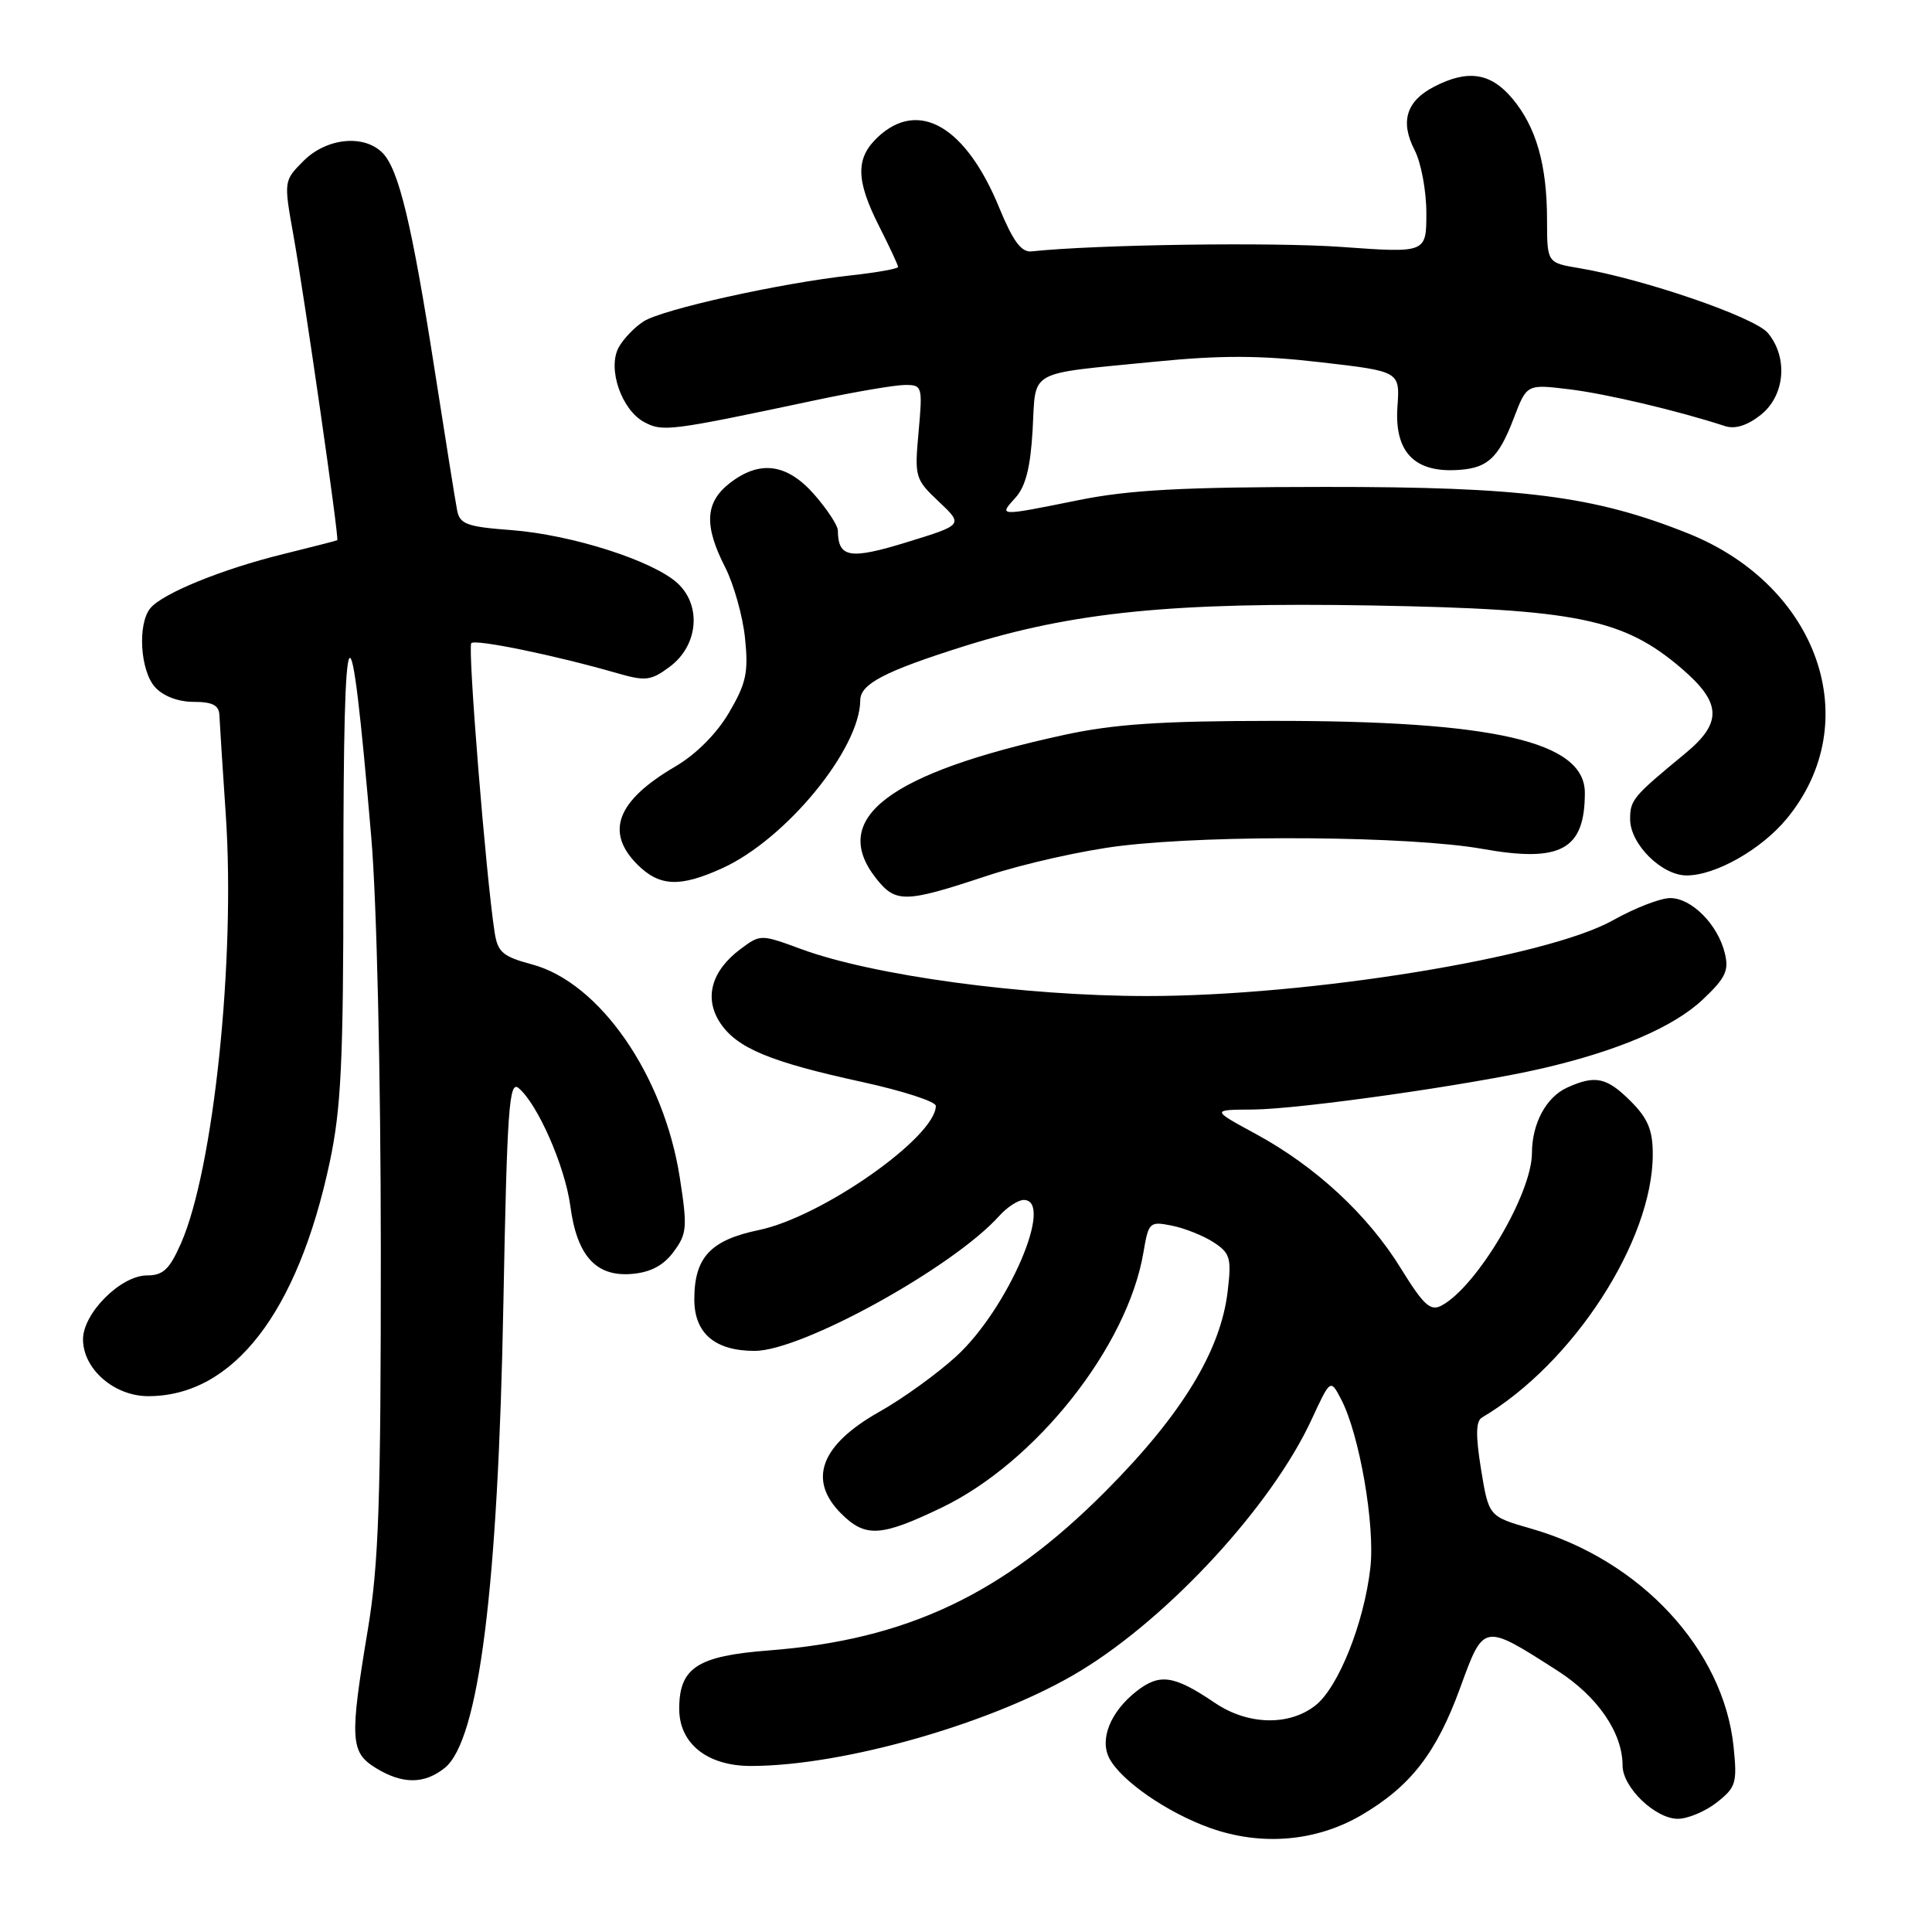 <?xml version="1.0" encoding="UTF-8" standalone="no"?>
<!DOCTYPE svg PUBLIC "-//W3C//DTD SVG 1.1//EN" "http://www.w3.org/Graphics/SVG/1.1/DTD/svg11.dtd" >
<svg xmlns="http://www.w3.org/2000/svg" xmlns:xlink="http://www.w3.org/1999/xlink" version="1.1" viewBox="0 0 256 256">
 <g >
 <path fill="currentColor"
d=" M 180.40 240.51 C 186.91 236.69 190.32 232.30 193.46 223.70 C 196.62 215.03 196.49 215.05 206.35 221.36 C 211.69 224.78 215.00 229.59 215.00 233.95 C 215.00 236.83 219.33 241.00 222.32 241.00 C 223.65 241.00 225.97 240.02 227.49 238.83 C 230.03 236.83 230.20 236.25 229.71 231.46 C 228.38 218.57 217.37 206.70 202.88 202.55 C 197.27 200.94 197.27 200.94 196.25 194.72 C 195.52 190.19 195.55 188.32 196.37 187.83 C 208.44 180.70 219.00 164.42 219.00 152.95 C 219.00 149.75 218.36 148.20 216.08 145.92 C 212.90 142.74 211.38 142.42 207.66 144.11 C 204.87 145.38 203.00 148.86 202.99 152.80 C 202.97 158.21 195.69 170.49 191.02 172.99 C 189.54 173.78 188.65 172.97 185.61 168.05 C 181.23 160.95 174.32 154.55 166.39 150.25 C 160.50 147.05 160.50 147.05 166.00 147.02 C 172.20 146.98 194.99 143.74 204.40 141.56 C 214.43 139.23 221.77 136.08 225.62 132.45 C 228.66 129.58 229.12 128.61 228.54 126.27 C 227.60 122.48 224.14 119.00 221.31 119.00 C 220.02 119.00 216.61 120.32 213.73 121.94 C 204.98 126.86 173.51 131.98 152.00 131.98 C 135.66 131.98 115.67 129.27 106.14 125.75 C 100.81 123.79 100.76 123.79 98.14 125.74 C 94.27 128.62 93.26 132.23 95.41 135.51 C 97.62 138.87 101.99 140.70 114.25 143.37 C 119.61 144.54 123.99 145.96 124.00 146.53 C 124.01 150.65 108.90 161.26 100.54 162.99 C 94.14 164.32 92.00 166.62 92.00 172.17 C 92.00 176.67 94.73 179.00 100.00 179.00 C 106.25 179.00 126.25 167.96 132.40 161.12 C 133.45 159.95 134.92 159.00 135.65 159.00 C 139.77 159.00 133.55 173.44 126.73 179.70 C 124.22 182.00 119.62 185.33 116.50 187.08 C 108.73 191.47 107.00 196.09 111.45 200.55 C 114.67 203.76 116.70 203.65 124.77 199.77 C 137.28 193.76 149.40 178.43 151.51 165.96 C 152.19 161.93 152.32 161.81 155.30 162.41 C 157.00 162.75 159.49 163.75 160.82 164.62 C 163.01 166.05 163.20 166.70 162.67 171.13 C 161.74 179.01 156.58 187.46 146.52 197.57 C 132.92 211.25 120.18 217.28 101.89 218.69 C 92.40 219.42 90.00 220.98 90.00 226.43 C 90.00 231.04 93.72 234.00 99.50 234.00 C 111.89 234.00 131.93 228.22 143.13 221.42 C 154.95 214.24 168.52 199.50 173.79 188.10 C 176.29 182.70 176.29 182.70 177.71 185.42 C 180.13 190.04 182.22 202.09 181.58 207.73 C 180.75 215.05 177.35 223.58 174.30 225.98 C 170.81 228.73 165.33 228.59 160.98 225.64 C 155.56 221.97 153.66 221.69 150.58 224.11 C 147.12 226.83 145.66 230.49 147.01 233.02 C 148.61 236.00 154.68 240.19 160.33 242.21 C 167.14 244.64 174.40 244.02 180.40 240.51 Z  M 58.94 234.25 C 63.45 230.60 66.00 210.41 66.70 172.74 C 67.19 146.93 67.46 143.13 68.71 144.17 C 71.24 146.27 74.87 154.55 75.57 159.80 C 76.45 166.42 78.98 169.21 83.74 168.80 C 86.20 168.59 87.91 167.69 89.25 165.88 C 91.03 163.49 91.10 162.65 90.08 156.06 C 87.97 142.47 79.46 130.19 70.50 127.79 C 66.62 126.75 65.95 126.18 65.54 123.54 C 64.39 116.11 61.94 85.73 62.45 85.22 C 63.01 84.66 73.51 86.82 81.74 89.19 C 85.56 90.29 86.25 90.20 88.74 88.35 C 92.50 85.56 93.00 80.28 89.80 77.30 C 86.58 74.31 75.76 70.85 67.74 70.24 C 61.85 69.80 60.92 69.45 60.57 67.61 C 60.34 66.45 59.01 58.08 57.59 49.00 C 54.57 29.63 52.83 22.41 50.67 20.24 C 48.20 17.77 43.27 18.28 40.23 21.31 C 37.59 23.96 37.59 23.96 38.89 31.23 C 40.40 39.72 44.96 71.41 44.69 71.58 C 44.58 71.65 41.36 72.47 37.53 73.42 C 29.46 75.40 21.56 78.62 19.93 80.58 C 18.20 82.66 18.57 88.87 20.55 91.06 C 21.63 92.24 23.61 93.00 25.65 93.00 C 28.15 93.00 29.02 93.45 29.07 94.75 C 29.11 95.71 29.49 101.67 29.92 108.00 C 31.21 127.13 28.30 154.95 23.98 164.75 C 22.46 168.20 21.62 169.00 19.48 169.00 C 16.01 169.00 11.00 174.00 11.00 177.47 C 11.00 181.40 15.13 185.00 19.64 185.00 C 30.88 185.00 39.43 173.98 43.69 154.00 C 45.20 146.90 45.50 140.70 45.50 116.25 C 45.50 79.04 46.37 77.81 49.20 111.00 C 49.92 119.39 50.45 142.35 50.46 165.50 C 50.47 198.88 50.19 207.22 48.74 215.93 C 46.32 230.43 46.42 232.18 49.75 234.24 C 53.29 236.44 56.23 236.44 58.94 234.25 Z  M 130.69 116.08 C 135.54 114.47 143.55 112.67 148.50 112.08 C 161.11 110.57 186.92 110.79 196.42 112.48 C 206.83 114.34 210.00 112.60 210.00 105.05 C 210.00 98.25 197.97 95.49 168.50 95.52 C 153.81 95.53 147.57 95.95 141.00 97.38 C 117.73 102.44 109.84 108.44 116.07 116.37 C 118.68 119.68 119.90 119.66 130.69 116.08 Z  M 95.69 115.05 C 104.12 111.23 113.95 99.26 113.99 92.78 C 114.00 90.63 117.25 88.94 127.64 85.66 C 142.17 81.09 155.37 79.77 181.84 80.23 C 208.89 80.71 215.10 81.97 222.79 88.55 C 228.15 93.14 228.26 95.76 223.25 99.88 C 216.38 105.54 216.00 105.99 216.00 108.55 C 216.00 111.84 220.18 116.00 223.49 116.00 C 227.32 116.00 233.40 112.55 236.76 108.47 C 247.27 95.72 241.01 77.62 223.68 70.68 C 211.25 65.71 201.80 64.50 175.50 64.52 C 156.75 64.53 149.62 64.91 142.92 66.27 C 132.22 68.43 132.30 68.43 134.57 65.93 C 135.91 64.44 136.55 61.89 136.83 56.92 C 137.29 48.85 135.90 49.62 152.99 47.93 C 161.77 47.06 166.95 47.07 174.99 48.00 C 185.50 49.21 185.50 49.21 185.17 53.88 C 184.76 59.65 187.22 62.45 192.58 62.30 C 197.02 62.17 198.49 60.90 200.60 55.37 C 202.31 50.90 202.31 50.90 207.91 51.58 C 212.81 52.17 222.36 54.43 228.54 56.45 C 229.88 56.90 231.50 56.40 233.29 54.99 C 236.52 52.45 236.97 47.38 234.25 44.12 C 232.50 42.02 217.77 36.96 209.25 35.53 C 205.00 34.82 205.00 34.82 204.99 29.16 C 204.99 21.83 203.55 16.80 200.37 13.03 C 197.51 9.63 194.48 9.18 190.02 11.49 C 186.33 13.40 185.50 16.13 187.45 19.90 C 188.30 21.55 189.00 25.29 189.00 28.21 C 189.00 33.53 189.00 33.53 177.75 32.72 C 168.64 32.07 145.28 32.40 136.68 33.31 C 135.33 33.45 134.23 31.96 132.41 27.54 C 127.98 16.73 121.72 13.10 116.31 18.17 C 113.35 20.96 113.39 23.87 116.50 30.00 C 117.87 32.71 119.00 35.13 119.00 35.37 C 119.00 35.61 116.19 36.11 112.75 36.49 C 103.37 37.52 87.80 40.98 85.29 42.58 C 84.07 43.36 82.58 44.92 81.97 46.05 C 80.47 48.85 82.35 54.31 85.36 55.93 C 87.82 57.24 88.72 57.13 108.00 53.04 C 113.22 51.93 118.57 51.02 119.89 51.01 C 122.21 51.00 122.26 51.17 121.72 57.20 C 121.17 63.22 121.25 63.50 124.40 66.47 C 127.65 69.54 127.65 69.54 120.18 71.84 C 112.57 74.18 111.06 73.92 111.02 70.28 C 111.01 69.62 109.60 67.48 107.90 65.53 C 104.26 61.39 100.64 60.92 96.63 64.07 C 93.43 66.60 93.27 69.66 96.09 75.17 C 97.23 77.42 98.42 81.64 98.72 84.56 C 99.19 89.09 98.88 90.54 96.61 94.41 C 94.96 97.22 92.24 99.95 89.46 101.58 C 81.75 106.09 80.15 110.24 84.45 114.55 C 87.39 117.48 90.08 117.60 95.69 115.05 Z "/>
</g>
</svg>